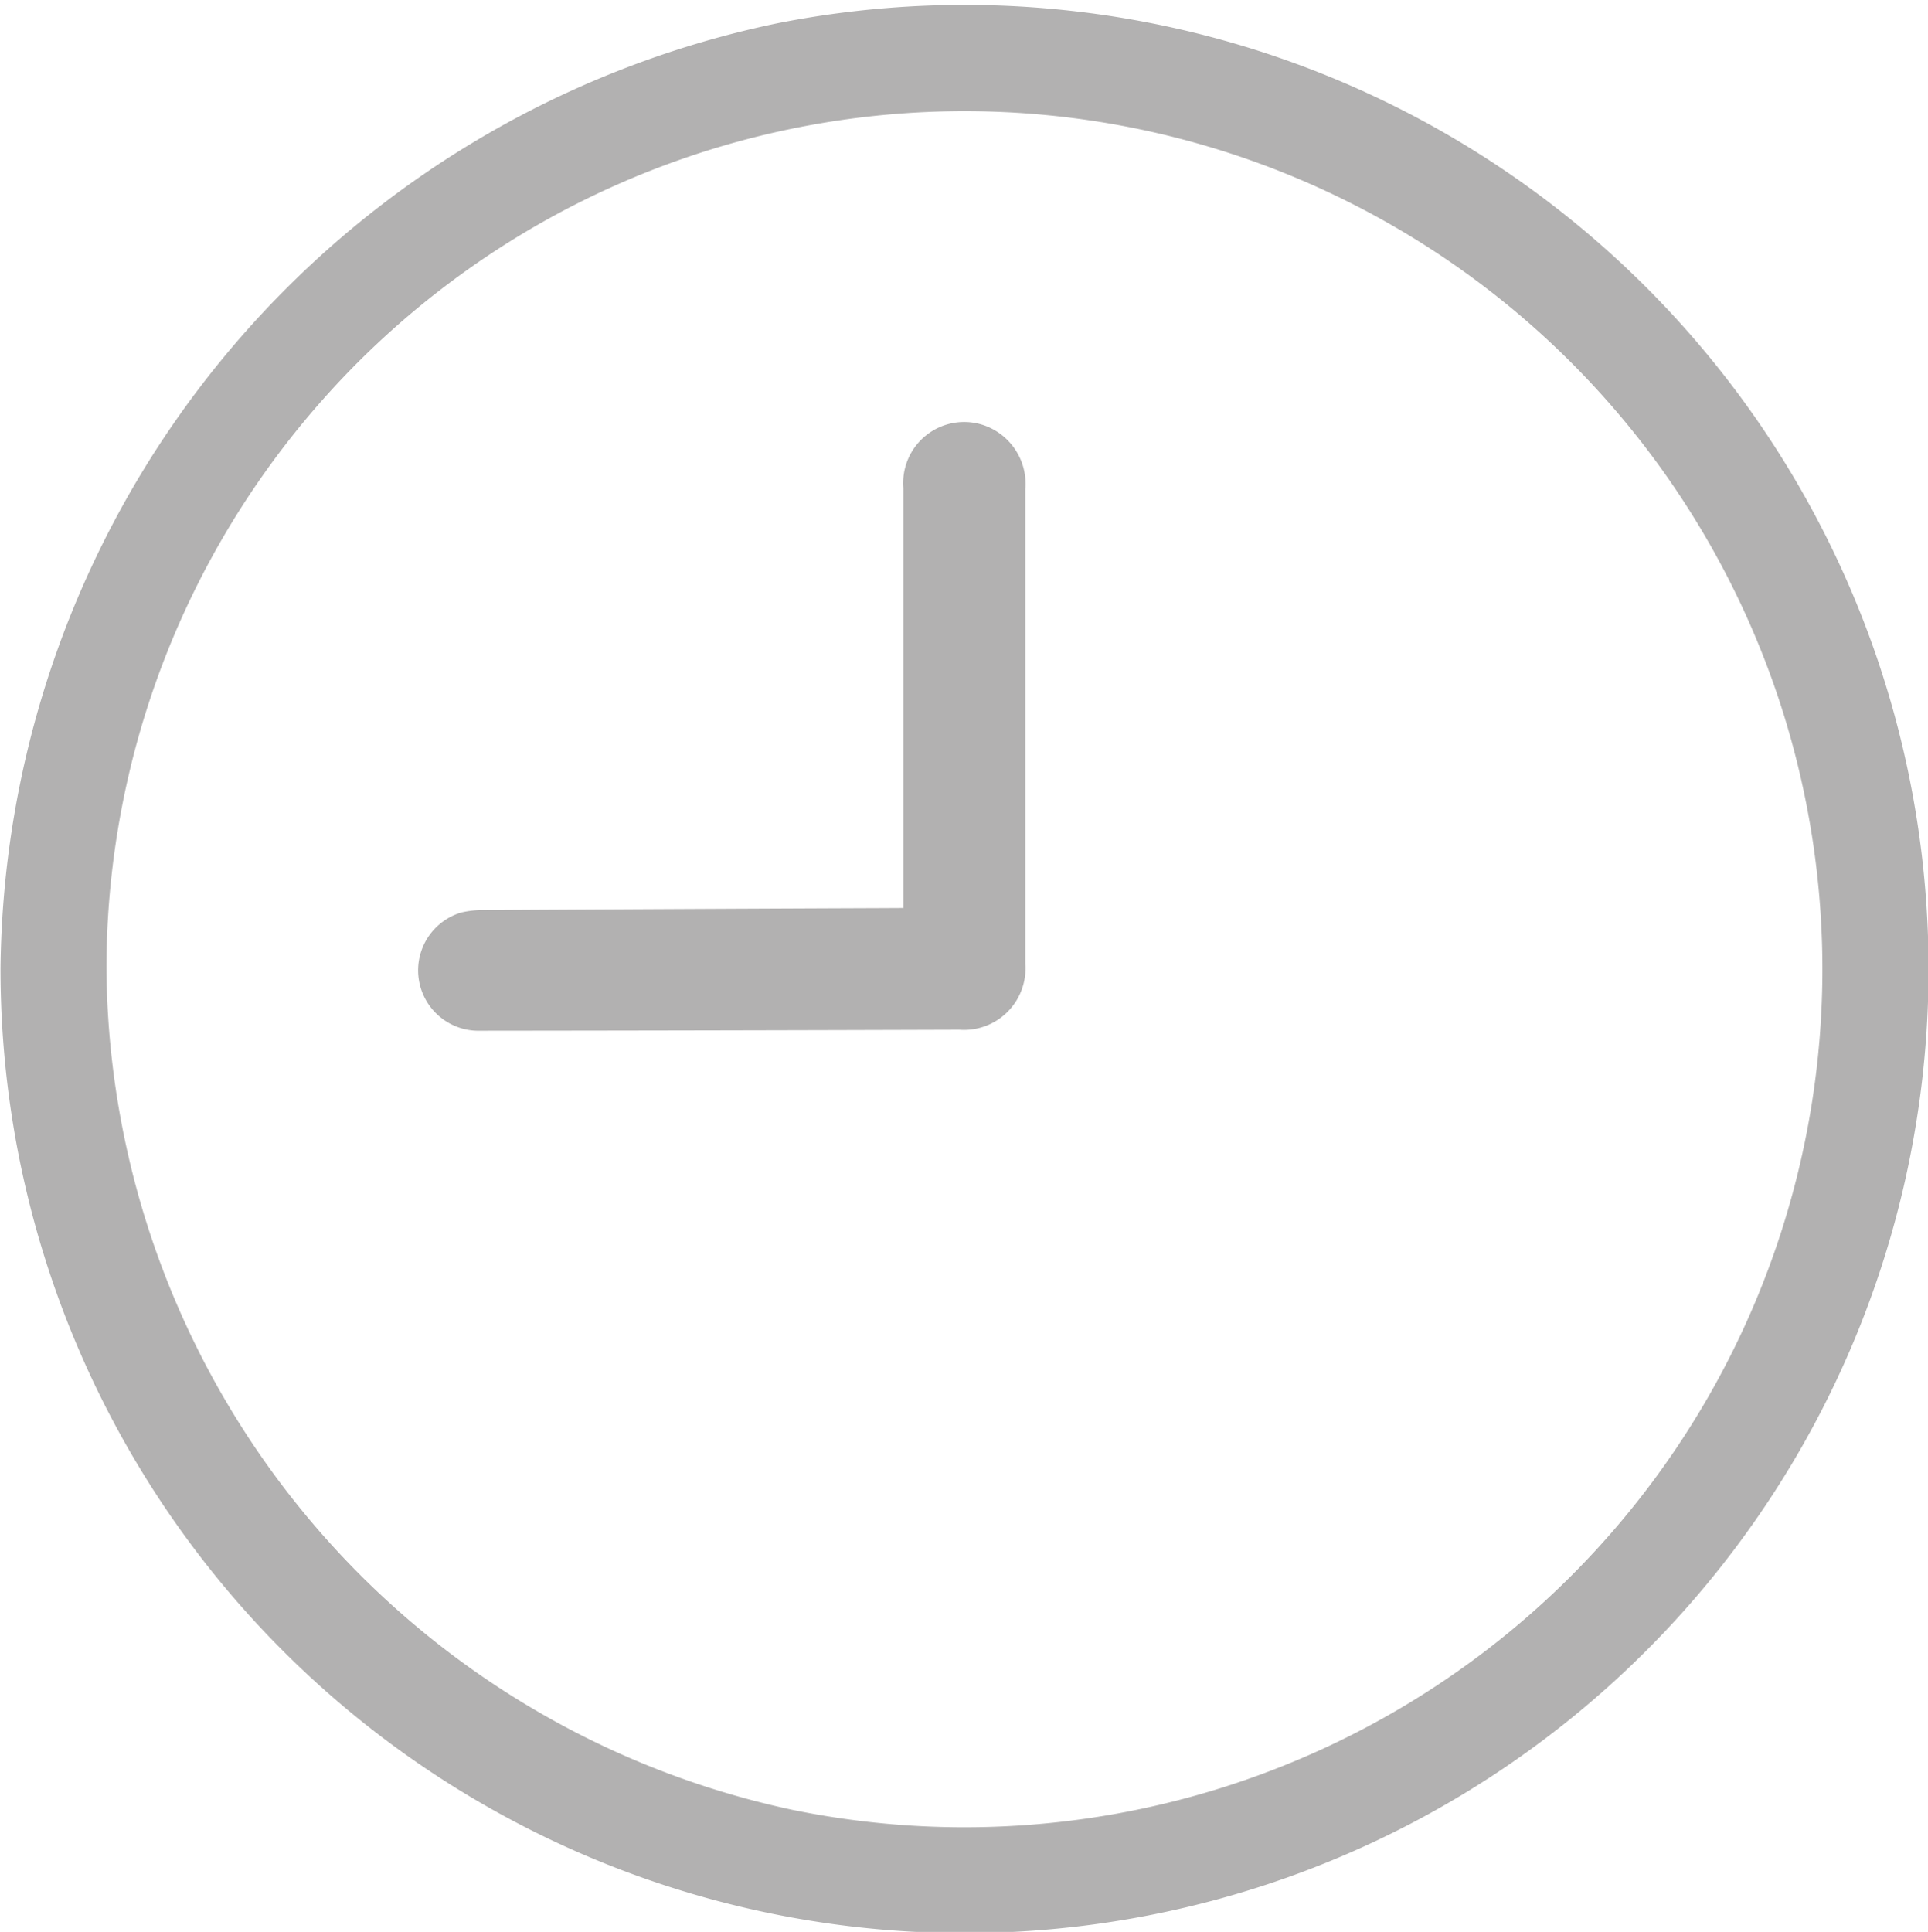 <svg xmlns="http://www.w3.org/2000/svg" width="34.255" height="34.322" viewBox="0 0 34.255 34.322">
  <g id="Сгруппировать_113" data-name="Сгруппировать 113" transform="translate(-212.279 -2388.799)">
    <rect id="Прямоугольник_66" data-name="Прямоугольник 66" width="34.255" height="34.255" transform="translate(212.279 2388.799)" fill="none"/>
    <g id="Сгруппировать_112" data-name="Сгруппировать 112">
      <g id="Сгруппировать_111" data-name="Сгруппировать 111">
        <path id="Контур_104" data-name="Контур 104" d="M214.17,2406a15.244,15.244,0,1,1,12.2,14.955A15.4,15.4,0,0,1,214.17,2406a.942.942,0,0,0-1.882,0,17.128,17.128,0,1,0,13.8-16.787,17.33,17.33,0,0,0-13.8,16.787A.942.942,0,0,0,214.17,2406Z" fill="#b2b1b1"/>
      </g>
    </g>
    <path id="Контур_105" data-name="Контур 105" d="M228.329,2404.93v-.384q0-3.54,0-7.08a1.084,1.084,0,0,1,1.392-1.124,1.1,1.1,0,0,1,.775,1.148q0,2.805,0,5.611c0,.94,0,1.88,0,2.82a1.092,1.092,0,0,1-1.169,1.172q-4.26.014-8.518.018a1.073,1.073,0,0,1-.338-2.1,1.768,1.768,0,0,1,.455-.044q3.512-.021,7.022-.035Z" fill="#b2b1b1"/>
  </g>
</svg>
